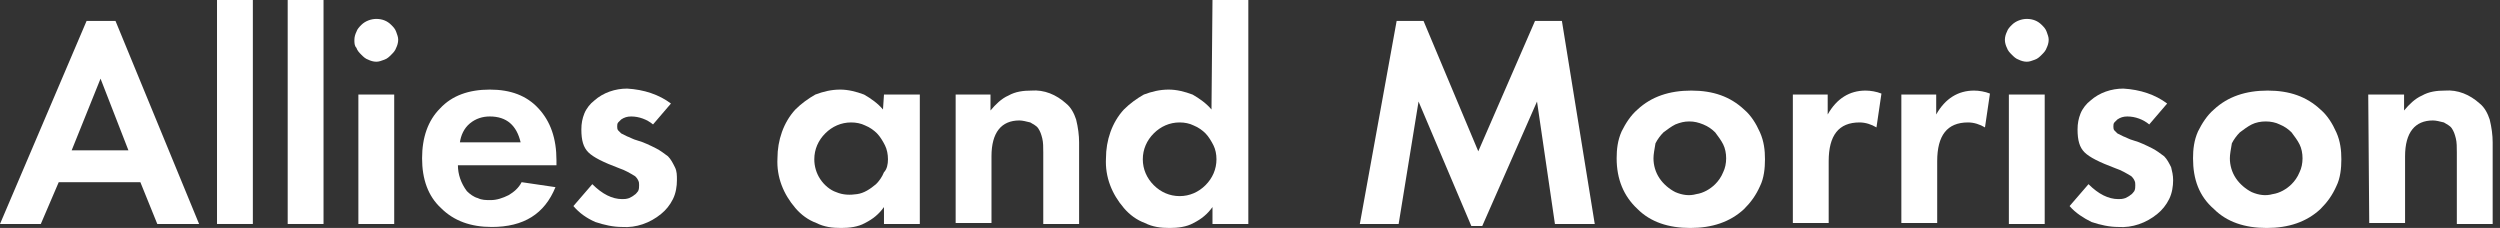 <svg viewBox="0 0 329 30" fill="none" xmlns="http://www.w3.org/2000/svg">
<rect x="0" y="0" width="329" height="30" fill="#333333" stroke="none"/>
<path d="M18.472 23.974H7.729L5.371 29.476H0L11.397 2.751H15.197L26.201 29.476H20.699L18.472 23.974ZM16.9 19.782L13.231 10.349L9.432 19.782H16.9Z" fill="white"/>
<path d="M33.275 0V29.476H28.559V0H33.275Z" fill="white"/>
<path d="M42.576 0V29.476H37.86V0H42.576Z" fill="white"/>
<path d="M46.638 5.24C46.638 4.847 46.769 4.454 46.9 4.192C47.031 3.799 47.293 3.537 47.555 3.275C48.079 2.751 48.865 2.489 49.52 2.489C50.306 2.489 50.961 2.751 51.485 3.275C51.747 3.537 52.009 3.799 52.14 4.192C52.271 4.585 52.402 4.847 52.402 5.24C52.402 5.633 52.271 6.026 52.14 6.288C52.009 6.681 51.747 6.943 51.485 7.205C51.223 7.467 50.961 7.729 50.568 7.86C50.175 7.991 49.913 8.122 49.52 8.122C49.127 8.122 48.734 7.991 48.472 7.86C48.079 7.729 47.817 7.467 47.555 7.205C47.293 6.943 47.031 6.681 46.9 6.288C46.638 6.026 46.638 5.633 46.638 5.24ZM51.878 12.445V29.476H47.162V12.445H51.878Z" fill="white"/>
<path d="M72.969 21.747H60.262C60.262 22.926 60.655 24.105 61.441 25.153C61.834 25.546 62.358 25.939 62.882 26.07C63.406 26.332 63.93 26.332 64.585 26.332C65.371 26.332 66.157 26.07 66.943 25.677C67.598 25.284 68.253 24.76 68.646 23.974L73.1 24.629C71.659 28.166 68.908 29.869 64.716 29.869C61.965 29.869 59.738 29.083 58.035 27.38C56.332 25.808 55.546 23.581 55.546 20.83C55.546 18.078 56.332 15.851 57.904 14.279C59.476 12.576 61.703 11.79 64.454 11.79C67.205 11.79 69.301 12.576 70.873 14.279C72.445 15.982 73.231 18.209 73.231 21.092V21.747H72.969ZM68.515 18.733C67.991 16.506 66.681 15.327 64.454 15.327C63.537 15.327 62.62 15.589 61.834 16.244C61.048 16.899 60.655 17.817 60.524 18.733H68.515Z" fill="white"/>
<path d="M88.297 13.624L85.939 16.376C85.153 15.721 84.105 15.328 83.057 15.328C82.533 15.328 82.14 15.459 81.747 15.721C81.616 15.852 81.485 15.983 81.354 16.114C81.223 16.245 81.223 16.507 81.223 16.638C81.223 16.769 81.223 17.031 81.354 17.162C81.485 17.293 81.616 17.424 81.747 17.555C82.009 17.686 82.271 17.817 82.533 17.948C82.926 18.079 83.319 18.341 83.843 18.472C84.76 18.734 85.546 19.127 86.332 19.52C86.856 19.782 87.38 20.175 87.904 20.568C88.297 20.961 88.559 21.485 88.821 22.009C89.083 22.533 89.083 23.057 89.083 23.712C89.083 24.498 88.952 25.415 88.559 26.201C88.166 26.987 87.642 27.642 86.987 28.166C85.546 29.345 83.712 30 81.878 29.869C80.699 29.869 79.52 29.607 78.341 29.214C77.162 28.69 76.245 28.035 75.459 27.118L77.948 24.236C79.258 25.546 80.568 26.201 81.878 26.201C82.14 26.201 82.402 26.201 82.795 26.07C83.057 25.939 83.319 25.808 83.45 25.677C83.712 25.546 83.843 25.284 83.974 25.153C84.105 24.891 84.105 24.629 84.105 24.367C84.105 24.105 84.105 23.974 83.974 23.712C83.843 23.45 83.712 23.319 83.581 23.188C82.926 22.795 82.271 22.402 81.485 22.14C79.389 21.354 78.079 20.699 77.424 20.044C76.769 19.389 76.507 18.472 76.507 17.031C76.507 16.245 76.638 15.59 76.9 14.934C77.162 14.28 77.686 13.624 78.21 13.232C79.389 12.183 80.961 11.659 82.533 11.659C84.76 11.79 86.725 12.445 88.297 13.624Z" fill="white"/>
<path d="M116.332 12.445H121.048V29.476H116.332V27.249C115.677 28.166 114.891 28.821 113.843 29.345C112.926 29.869 111.747 30 110.699 30C109.52 30 108.472 29.869 107.424 29.345C106.376 28.952 105.459 28.297 104.672 27.38C103.1 25.546 102.183 23.319 102.314 20.83C102.314 18.471 103.1 16.113 104.672 14.41C105.459 13.624 106.376 12.969 107.293 12.445C108.341 12.052 109.389 11.79 110.568 11.79C111.616 11.79 112.664 12.052 113.712 12.445C114.629 12.969 115.546 13.624 116.201 14.41L116.332 12.445ZM116.856 20.961C116.856 20.306 116.725 19.651 116.463 19.127C116.201 18.602 115.808 17.948 115.415 17.555C115.022 17.162 114.498 16.768 113.843 16.506C113.319 16.244 112.664 16.113 112.009 16.113C110.699 16.113 109.52 16.637 108.603 17.555C107.686 18.471 107.162 19.651 107.162 20.961C107.162 21.878 107.424 22.795 107.948 23.581C108.472 24.367 109.258 25.022 110.044 25.284C110.961 25.677 111.878 25.677 112.795 25.546C113.712 25.415 114.498 24.891 115.284 24.236C115.677 23.843 116.07 23.319 116.332 22.664C116.725 22.271 116.856 21.616 116.856 20.961Z" fill="white"/>
<path d="M125.633 12.445H130.349V14.541C131.004 13.755 131.79 12.97 132.707 12.576C133.624 12.052 134.672 11.921 135.721 11.921C137.424 11.79 138.996 12.445 140.306 13.624C140.961 14.149 141.354 14.934 141.616 15.721C141.878 16.769 142.009 17.817 142.009 18.734V29.476H137.293V20.044C137.293 19.389 137.293 18.734 137.162 18.21C137.031 17.686 136.9 17.293 136.638 16.9C136.376 16.507 135.983 16.376 135.59 16.114C135.066 15.983 134.541 15.852 134.148 15.852C131.79 15.852 130.48 17.424 130.48 20.568V29.345H125.764V12.445H125.633Z" fill="white"/>
<path d="M159.563 0H164.28V29.476H159.563V27.249C158.908 28.166 158.122 28.821 157.074 29.345C156.157 29.869 154.978 30 153.93 30C152.751 30 151.703 29.869 150.655 29.345C149.607 28.952 148.69 28.297 147.904 27.38C146.332 25.546 145.415 23.319 145.546 20.83C145.546 18.472 146.332 16.113 147.904 14.411C148.69 13.624 149.607 12.969 150.524 12.445C151.572 12.052 152.62 11.79 153.799 11.79C154.847 11.79 155.895 12.052 156.943 12.445C157.86 12.969 158.777 13.624 159.432 14.411L159.563 0ZM160.087 20.961C160.087 20.306 159.956 19.651 159.694 19.127C159.432 18.603 159.039 17.948 158.646 17.555C158.253 17.162 157.729 16.769 157.074 16.506C156.55 16.244 155.895 16.113 155.24 16.113C153.93 16.113 152.751 16.638 151.834 17.555C150.917 18.472 150.393 19.651 150.393 20.961C150.393 22.271 150.917 23.45 151.834 24.367C152.751 25.284 153.93 25.808 155.24 25.808C156.55 25.808 157.729 25.284 158.646 24.367C159.563 23.45 160.087 22.271 160.087 20.961Z" fill="white"/>
<path d="M178.952 29.476L183.799 2.751H187.336L194.542 19.913L202.009 2.751H205.546L209.869 29.476H204.629L202.271 13.362L195.066 29.738H193.624L186.681 13.362L184.061 29.476H178.952Z" fill="white"/>
<path d="M212.751 20.83C212.751 19.651 212.882 18.471 213.406 17.292C213.93 16.244 214.585 15.196 215.502 14.41C217.336 12.707 219.694 11.921 222.576 11.921C225.459 11.921 227.686 12.707 229.52 14.41C230.437 15.196 231.092 16.244 231.616 17.424C232.14 18.602 232.271 19.782 232.271 20.961C232.271 22.14 232.14 23.45 231.616 24.498C231.092 25.677 230.437 26.594 229.52 27.511C227.686 29.214 225.328 30 222.445 30C219.563 30 217.205 29.214 215.502 27.511C213.668 25.808 212.751 23.581 212.751 20.83ZM217.598 20.83C217.598 21.747 217.86 22.664 218.384 23.45C218.908 24.236 219.694 24.891 220.48 25.284C221.397 25.677 222.314 25.808 223.232 25.546C224.149 25.415 225.066 24.891 225.721 24.236C226.114 23.843 226.507 23.319 226.769 22.664C227.031 22.14 227.162 21.485 227.162 20.83C227.162 20.174 227.031 19.52 226.769 18.995C226.507 18.471 226.114 17.948 225.721 17.424C225.328 17.03 224.804 16.637 224.149 16.375C223.494 16.113 222.97 15.982 222.314 15.982C221.659 15.982 221.135 16.113 220.48 16.375C219.956 16.637 219.432 17.03 218.908 17.424C218.515 17.817 218.122 18.34 217.86 18.864C217.729 19.651 217.598 20.305 217.598 20.83Z" fill="white"/>
<path d="M235.808 12.445H240.524V15.065C241.703 12.969 243.406 11.921 245.502 11.921C246.157 11.921 246.943 12.052 247.598 12.314L246.943 16.768C246.288 16.375 245.502 16.113 244.716 16.113C241.965 16.113 240.655 17.817 240.655 21.223V29.345H235.939V12.445H235.808Z" fill="white"/>
<path d="M250.087 12.445H254.804V15.065C255.983 12.969 257.686 11.921 259.782 11.921C260.437 11.921 261.223 12.052 261.878 12.314L261.223 16.768C260.568 16.375 259.782 16.113 258.996 16.113C256.245 16.113 254.935 17.817 254.935 21.223V29.345H250.218V12.445H250.087Z" fill="white"/>
<path d="M263.843 5.24C263.843 4.847 263.974 4.454 264.105 4.192C264.236 3.799 264.498 3.537 264.76 3.275C265.284 2.751 266.07 2.489 266.725 2.489C267.511 2.489 268.166 2.751 268.69 3.275C268.952 3.537 269.214 3.799 269.345 4.192C269.476 4.585 269.607 4.847 269.607 5.24C269.607 5.633 269.476 6.026 269.345 6.288C269.214 6.681 268.952 6.943 268.69 7.205C268.428 7.467 268.166 7.729 267.773 7.86C267.38 7.991 267.118 8.122 266.725 8.122C266.332 8.122 265.939 7.991 265.677 7.86C265.284 7.729 265.022 7.467 264.76 7.205C264.498 6.943 264.236 6.681 264.105 6.288C263.974 6.026 263.843 5.633 263.843 5.24ZM269.083 12.445V29.476H264.367V12.445H269.083Z" fill="white"/>
<path d="M285.197 13.624L282.839 16.376C282.052 15.721 281.004 15.328 279.956 15.328C279.432 15.328 279.039 15.459 278.646 15.721C278.515 15.852 278.384 15.983 278.253 16.114C278.122 16.245 278.122 16.507 278.122 16.638C278.122 16.769 278.122 17.031 278.253 17.162C278.384 17.293 278.515 17.424 278.646 17.555C278.908 17.686 279.17 17.817 279.432 17.948C279.825 18.079 280.218 18.341 280.742 18.472C281.659 18.734 282.445 19.127 283.232 19.52C283.756 19.782 284.28 20.175 284.804 20.568C285.197 20.961 285.459 21.485 285.721 22.009C285.852 22.533 285.983 23.057 285.983 23.712C285.983 24.498 285.852 25.415 285.459 26.201C285.066 26.987 284.542 27.642 283.887 28.166C282.445 29.345 280.611 30 278.777 29.869C277.598 29.869 276.419 29.607 275.24 29.214C274.192 28.69 273.144 28.035 272.358 27.118L274.847 24.236C276.157 25.546 277.467 26.201 278.777 26.201C279.039 26.201 279.301 26.201 279.694 26.07C279.956 25.939 280.218 25.808 280.349 25.677C280.611 25.546 280.742 25.284 280.873 25.153C281.004 24.891 281.004 24.629 281.004 24.367C281.004 24.105 281.004 23.974 280.873 23.712C280.742 23.45 280.611 23.319 280.48 23.188C279.825 22.795 279.17 22.402 278.384 22.14C276.288 21.354 274.978 20.699 274.323 20.044C273.668 19.389 273.406 18.472 273.406 17.031C273.406 16.245 273.537 15.59 273.799 14.934C274.061 14.28 274.585 13.624 275.109 13.232C276.288 12.183 277.86 11.659 279.432 11.659C281.659 11.79 283.625 12.445 285.197 13.624Z" fill="white"/>
<path d="M288.603 20.83C288.603 19.651 288.734 18.471 289.258 17.292C289.782 16.244 290.437 15.196 291.354 14.41C293.188 12.707 295.546 11.921 298.428 11.921C301.31 11.921 303.537 12.707 305.371 14.41C306.288 15.196 306.943 16.244 307.467 17.424C307.991 18.602 308.122 19.782 308.122 20.961C308.122 22.14 307.991 23.45 307.467 24.498C306.943 25.677 306.288 26.594 305.371 27.511C303.537 29.214 301.179 30 298.297 30C295.415 30 293.057 29.214 291.354 27.511C289.389 25.808 288.603 23.581 288.603 20.83ZM293.45 20.83C293.45 21.747 293.712 22.664 294.236 23.45C294.76 24.236 295.546 24.891 296.332 25.284C297.249 25.677 298.166 25.808 299.083 25.546C300 25.415 300.917 24.891 301.572 24.236C301.965 23.843 302.358 23.319 302.62 22.664C302.882 22.14 303.013 21.485 303.013 20.83C303.013 20.174 302.882 19.52 302.62 18.995C302.358 18.471 301.965 17.948 301.572 17.424C301.179 17.03 300.655 16.637 300 16.375C299.476 16.113 298.821 15.982 298.166 15.982C297.511 15.982 296.856 16.113 296.332 16.375C295.808 16.637 295.284 17.03 294.76 17.424C294.367 17.817 293.974 18.34 293.712 18.864C293.581 19.651 293.45 20.305 293.45 20.83Z" fill="white"/>
<path d="M311.66 12.445H316.376V14.541C317.031 13.755 317.817 12.97 318.734 12.576C319.651 12.052 320.699 11.921 321.747 11.921C323.45 11.79 325.022 12.445 326.332 13.624C326.987 14.149 327.38 14.934 327.642 15.721C327.904 16.769 328.035 17.817 328.035 18.734V29.476H323.319V20.044C323.319 19.389 323.319 18.734 323.188 18.21C323.057 17.686 322.926 17.293 322.664 16.9C322.402 16.507 322.009 16.376 321.616 16.114C321.092 15.983 320.568 15.852 320.175 15.852C317.817 15.852 316.507 17.424 316.507 20.568V29.345H311.791L311.66 12.445Z" fill="white"/>
</svg>
